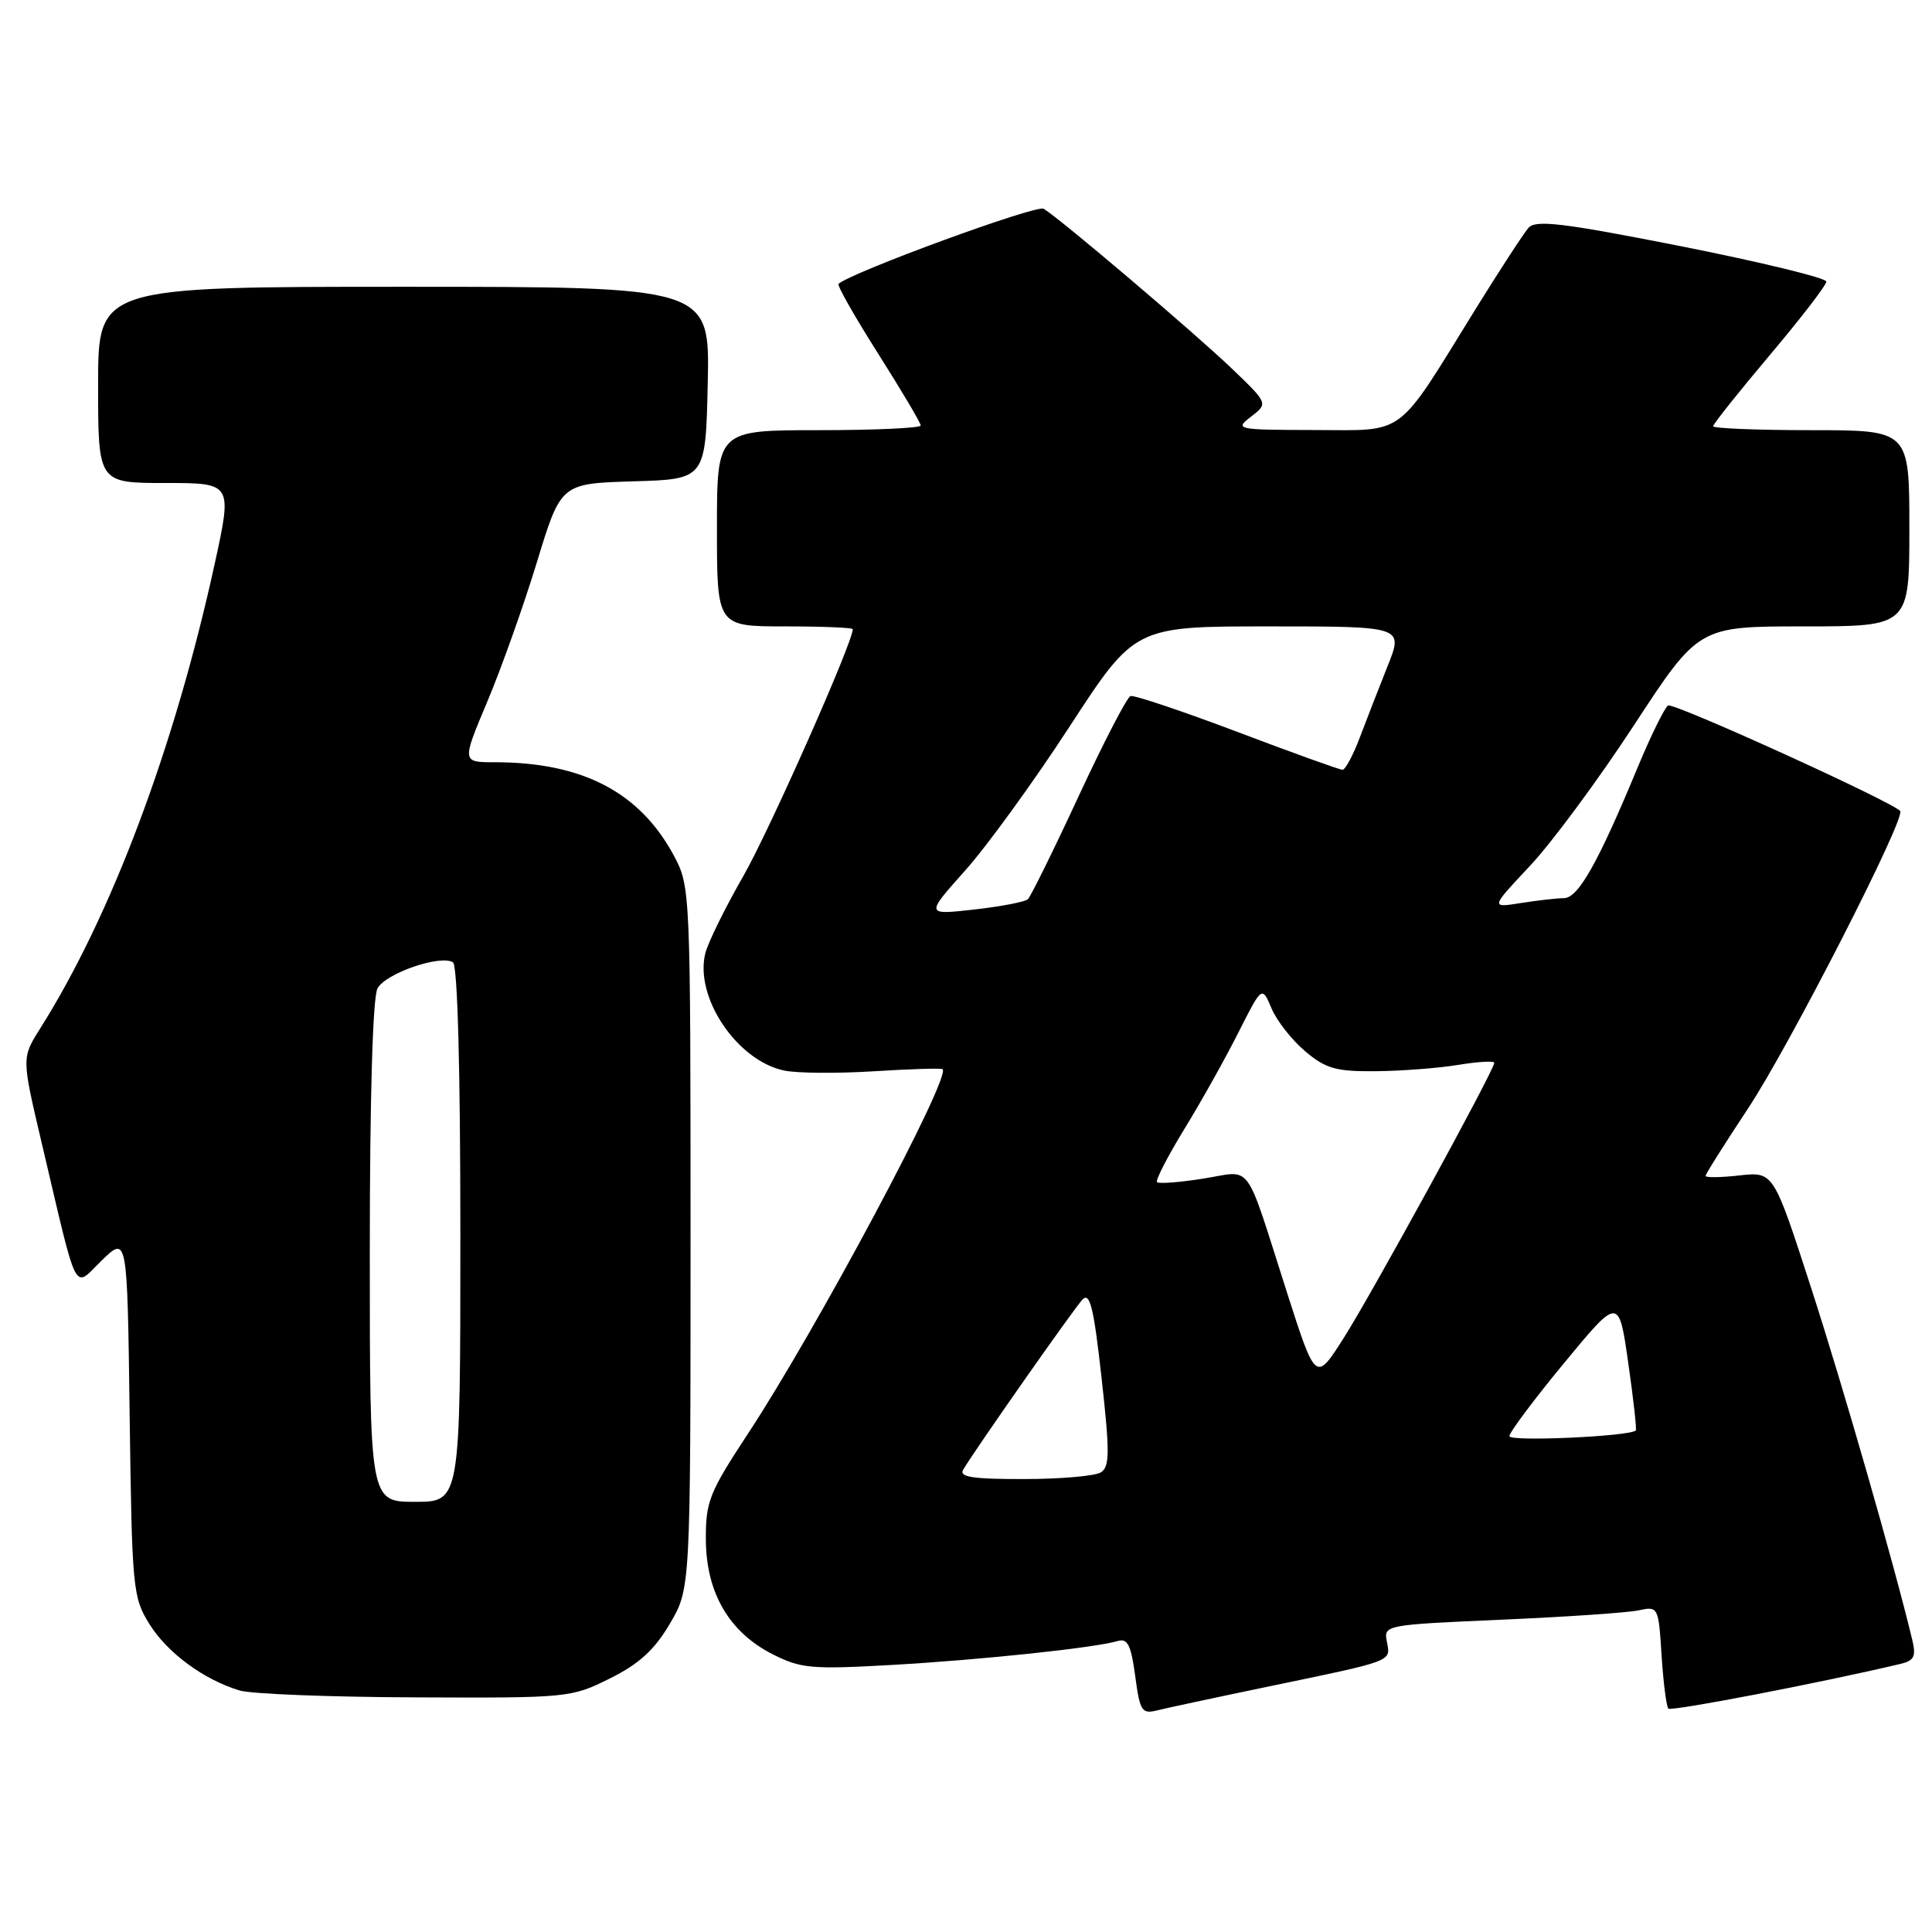 <?xml version="1.0" encoding="UTF-8" standalone="no"?>
<!DOCTYPE svg PUBLIC "-//W3C//DTD SVG 1.1//EN" "http://www.w3.org/Graphics/SVG/1.1/DTD/svg11.dtd" >
<svg xmlns="http://www.w3.org/2000/svg" xmlns:xlink="http://www.w3.org/1999/xlink" version="1.1" viewBox="0 0 256 256">
 <g >
 <path fill="currentColor"
d=" M 168.00 223.49 C 184.81 220.00 184.27 220.20 183.77 217.55 C 183.34 215.32 183.45 215.30 198.92 214.62 C 207.49 214.25 215.68 213.69 217.13 213.38 C 219.72 212.82 219.76 212.89 220.17 219.37 C 220.40 222.97 220.81 226.14 221.07 226.40 C 221.46 226.79 241.25 222.98 251.76 220.49 C 253.66 220.04 253.92 219.51 253.37 217.23 C 250.94 207.12 244.19 183.63 239.98 170.64 C 235.00 155.25 235.00 155.25 230.50 155.75 C 228.02 156.03 226.00 156.06 226.00 155.81 C 226.00 155.56 228.52 151.57 231.59 146.93 C 237.05 138.71 252.61 108.28 251.78 107.45 C 250.41 106.08 221.73 93.05 221.03 93.48 C 220.57 93.77 218.74 97.49 216.97 101.75 C 211.74 114.36 209.12 119.00 207.23 119.01 C 206.28 119.02 203.70 119.31 201.50 119.66 C 197.50 120.30 197.50 120.30 202.73 114.73 C 205.61 111.67 211.82 103.27 216.52 96.08 C 225.08 83.00 225.08 83.00 239.04 83.00 C 253.00 83.00 253.00 83.00 253.00 70.00 C 253.00 57.00 253.00 57.00 240.00 57.00 C 232.85 57.00 227.00 56.76 227.00 56.48 C 227.00 56.19 230.38 51.95 234.50 47.06 C 238.62 42.18 242.00 37.79 242.00 37.31 C 242.00 36.84 233.38 34.74 222.86 32.65 C 207.12 29.54 203.50 29.10 202.54 30.18 C 201.90 30.91 198.73 35.77 195.49 41.00 C 184.88 58.17 186.44 57.00 174.13 56.98 C 163.81 56.96 163.57 56.90 165.77 55.21 C 168.04 53.46 168.04 53.46 163.27 48.88 C 158.40 44.20 140.48 28.98 138.29 27.66 C 137.35 27.09 112.91 36.04 111.11 37.61 C 110.89 37.80 113.25 41.96 116.36 46.86 C 119.46 51.76 122.00 56.04 122.00 56.38 C 122.00 56.72 115.92 57.00 108.50 57.00 C 95.00 57.00 95.00 57.00 95.00 70.00 C 95.00 83.00 95.00 83.00 104.00 83.00 C 108.95 83.00 113.00 83.17 113.00 83.37 C 113.00 85.13 101.91 110.14 98.48 116.11 C 96.08 120.29 93.82 124.88 93.46 126.31 C 92.00 132.14 97.67 140.57 103.94 141.86 C 105.64 142.21 110.97 142.25 115.77 141.95 C 120.57 141.65 124.67 141.52 124.89 141.67 C 126.14 142.54 108.17 176.21 99.09 190.00 C 93.98 197.77 93.50 198.97 93.53 204.03 C 93.57 211.03 96.60 216.25 102.33 219.17 C 106.10 221.09 107.48 221.22 118.23 220.61 C 130.06 219.94 145.11 218.34 148.12 217.44 C 149.41 217.05 149.87 217.99 150.42 222.07 C 151.03 226.72 151.30 227.14 153.30 226.64 C 154.51 226.34 161.12 224.92 168.00 223.49 Z  M 80.82 222.40 C 84.69 220.48 86.73 218.61 88.76 215.15 C 91.50 210.50 91.50 210.50 91.50 164.00 C 91.50 118.06 91.47 117.45 89.31 113.41 C 84.79 104.97 77.19 101.00 65.54 101.00 C 61.19 101.00 61.19 101.00 64.57 92.97 C 66.43 88.55 69.39 80.24 71.14 74.50 C 74.32 64.07 74.32 64.07 83.91 63.78 C 93.50 63.50 93.50 63.50 93.78 50.75 C 94.06 38.00 94.06 38.00 53.53 38.00 C 13.00 38.00 13.00 38.00 13.00 51.00 C 13.00 64.00 13.00 64.00 21.90 64.00 C 30.79 64.00 30.79 64.00 28.44 74.75 C 23.10 99.12 14.75 121.34 5.31 136.30 C 2.87 140.17 2.87 140.17 5.50 151.34 C 10.44 172.30 9.64 170.74 13.51 166.99 C 16.87 163.74 16.87 163.74 17.18 187.62 C 17.49 210.52 17.59 211.65 19.80 215.20 C 22.18 219.02 27.00 222.57 31.76 224.00 C 33.27 224.46 43.75 224.87 55.05 224.91 C 75.26 225.00 75.70 224.96 80.82 222.40 Z  M 127.62 194.75 C 129.28 191.96 142.29 173.41 143.43 172.20 C 144.42 171.17 144.93 173.27 145.96 182.56 C 147.06 192.42 147.05 194.35 145.88 195.09 C 145.12 195.58 140.54 195.98 135.69 195.98 C 128.91 196.00 127.05 195.71 127.62 194.75 Z  M 200.00 190.30 C 200.00 189.80 203.26 185.44 207.25 180.61 C 214.50 171.83 214.50 171.83 215.75 180.58 C 216.44 185.39 216.89 189.43 216.75 189.55 C 215.87 190.34 200.00 191.05 200.00 190.30 Z  M 170.55 171.32 C 164.81 153.40 166.08 155.13 159.45 156.17 C 156.31 156.67 153.54 156.88 153.31 156.64 C 153.08 156.41 154.70 153.26 156.91 149.64 C 159.13 146.03 162.35 140.27 164.08 136.84 C 167.22 130.62 167.22 130.62 168.48 133.61 C 169.17 135.25 171.18 137.81 172.94 139.30 C 175.70 141.62 177.03 141.99 182.33 141.94 C 185.72 141.91 190.64 141.53 193.25 141.10 C 195.86 140.67 198.00 140.55 198.00 140.83 C 198.00 141.79 181.82 171.36 178.06 177.27 C 174.34 183.13 174.34 183.13 170.55 171.32 Z  M 127.87 115.37 C 130.76 112.14 137.00 103.54 141.74 96.25 C 150.37 83.00 150.37 83.00 168.17 83.00 C 185.97 83.00 185.97 83.00 183.87 88.25 C 182.72 91.14 181.05 95.41 180.17 97.75 C 179.29 100.09 178.26 102.00 177.89 102.00 C 177.52 102.00 171.24 99.74 163.93 96.97 C 156.63 94.21 150.27 92.08 149.80 92.23 C 149.33 92.39 146.24 98.36 142.92 105.51 C 139.61 112.65 136.58 118.79 136.20 119.15 C 135.81 119.51 132.60 120.12 129.06 120.52 C 122.63 121.24 122.63 121.24 127.87 115.37 Z  M 49.00 165.93 C 49.00 145.43 49.39 132.15 50.02 130.97 C 51.08 128.98 58.34 126.47 60.02 127.51 C 60.63 127.89 61.00 141.57 61.00 163.56 C 61.00 199.00 61.00 199.00 55.00 199.00 C 49.00 199.00 49.00 199.00 49.00 165.93 Z "/>
</g>
</svg>